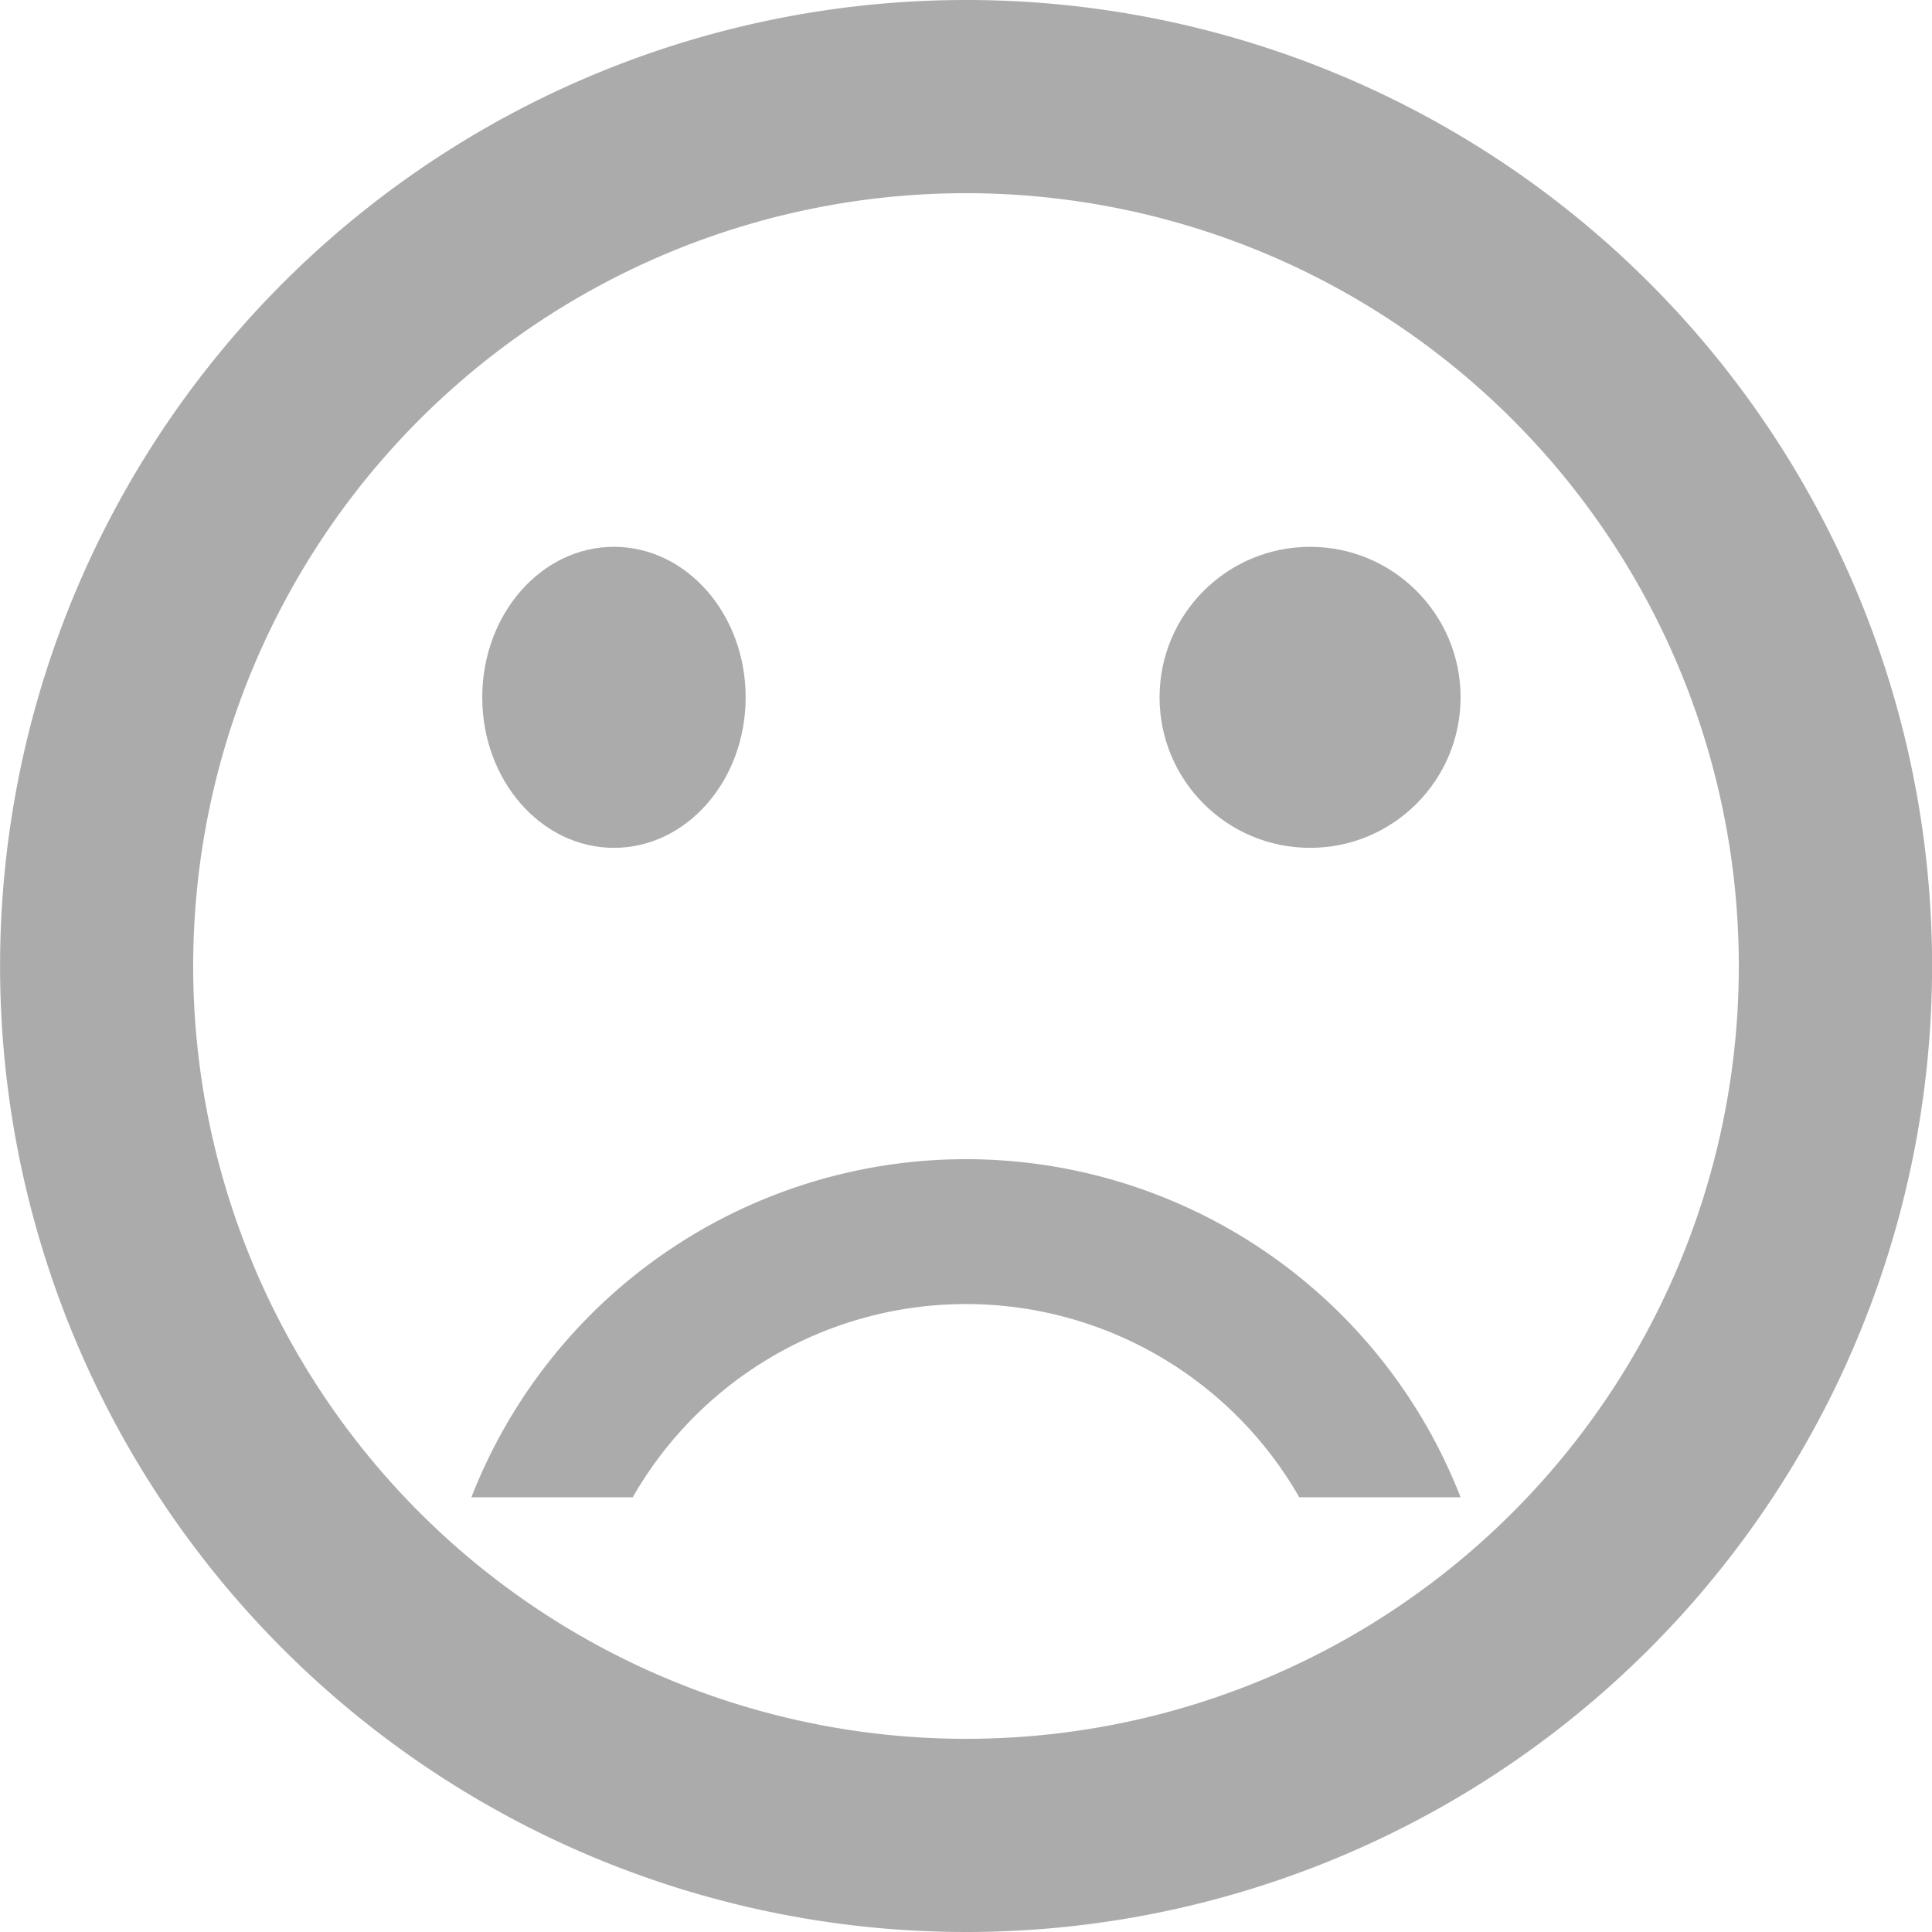 <svg id="sentiment_dissatisfied" xmlns="http://www.w3.org/2000/svg" width="51.344" height="51.344" viewBox="0 0 51.344 51.344">
  <circle id="Elipse_1" data-name="Elipse 1" cx="4" cy="4" r="4" transform="translate(30.816 14.532)" fill="#ababab"/>
  <ellipse id="Elipse_2" data-name="Elipse 2" cx="3.5" cy="4" rx="3.5" ry="4" transform="translate(12.816 14.532)" fill="#ababab"/>
  <path id="Caminho_69" data-name="Caminho 69" d="M27.672,32.806a14.107,14.107,0,0,0-13.144,8.985h4.287a10.206,10.206,0,0,1,17.714,0h4.287a14.107,14.107,0,0,0-13.144-8.985ZM27.646,2a25.672,25.672,0,1,0,25.7,25.672A25.659,25.659,0,0,0,27.646,2Zm.026,46.21A20.538,20.538,0,1,1,48.21,27.672,20.532,20.532,0,0,1,27.672,48.21Z" transform="translate(-2 -2)" fill="#ababab"/>
</svg>
